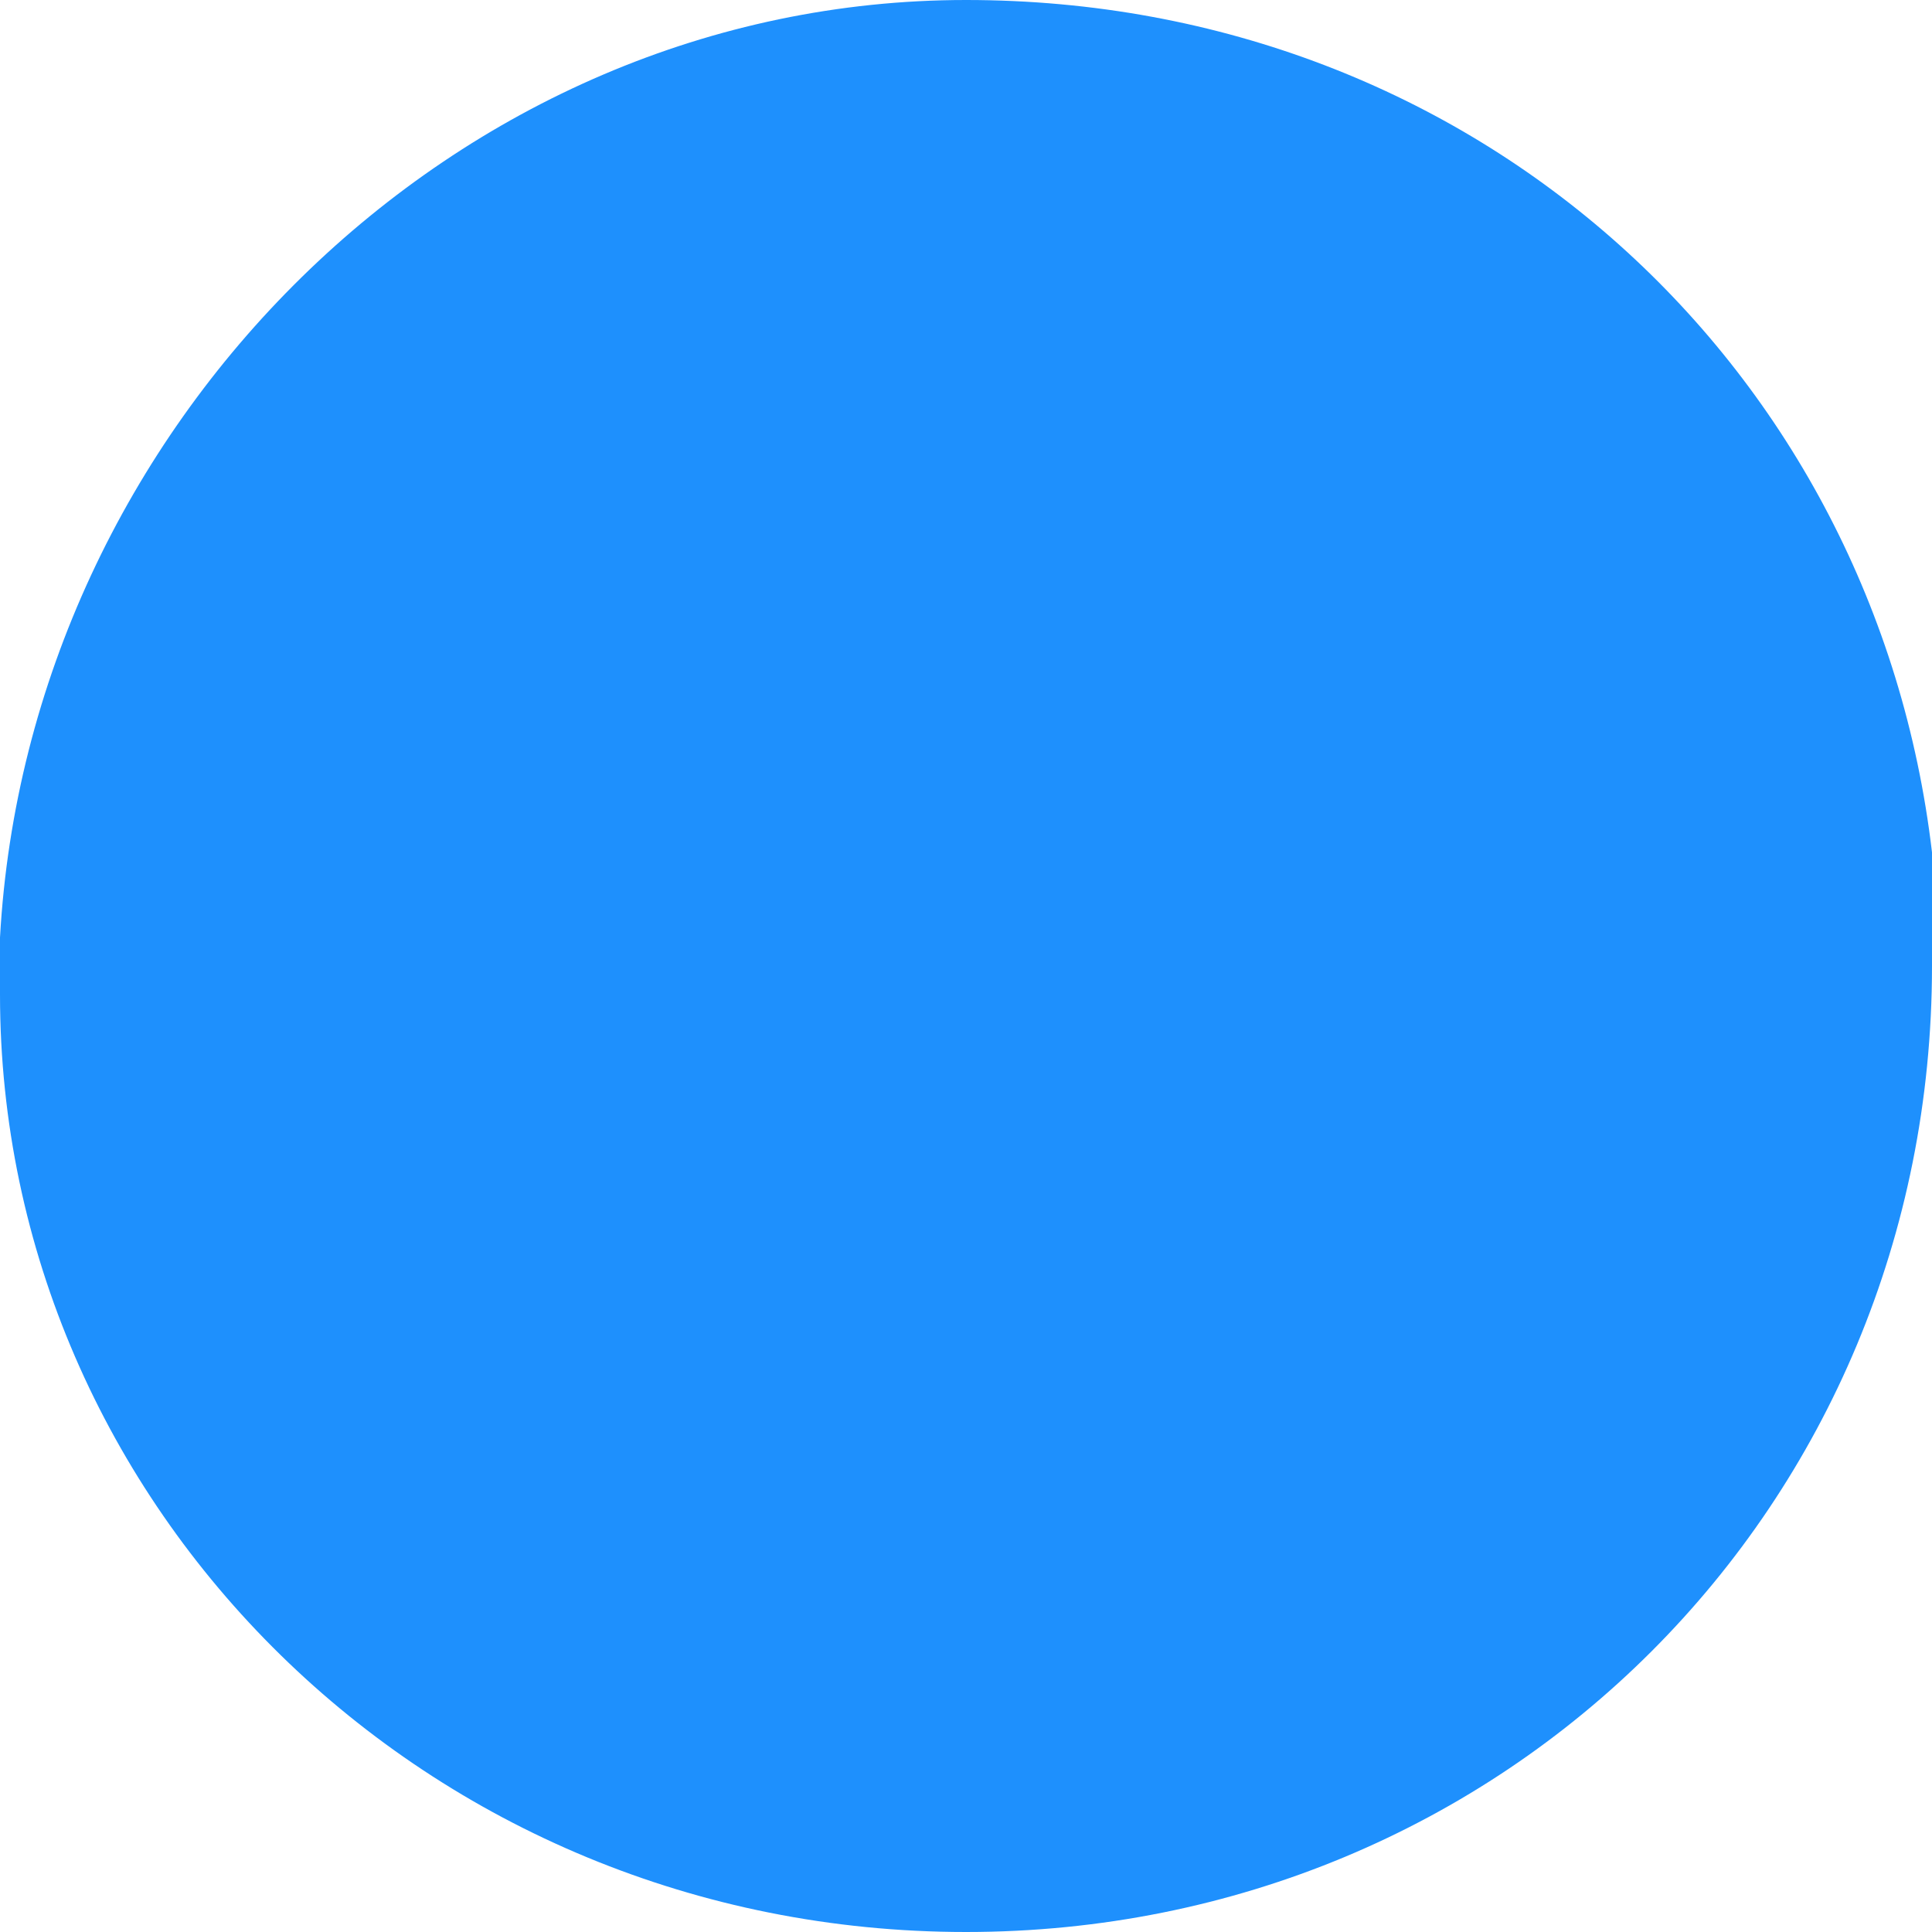 ﻿<?xml version="1.0" encoding="utf-8"?>
<svg version="1.1" xmlns:xlink="http://www.w3.org/1999/xlink" width="31px" height="31px" xmlns="http://www.w3.org/2000/svg">
  <g transform="matrix(1 0 0 1 -20 -244 )">
    <path d="M 31 13.676  C 30.088 5.926  23.706 0  15.5 0  C 7.294 0  0.456 6.838  0 15.044  L 0 15.956  C 0 24.162  6.838 31  15.5 31  C 24.162 31  31 24.162  31 15.5  C 31 15.044  31 14.588  31 13.676  Z " fill-rule="nonzero" fill="#1e90fd" stroke="none" transform="matrix(1 0 0 1 20 244 )" />
  </g>
</svg>